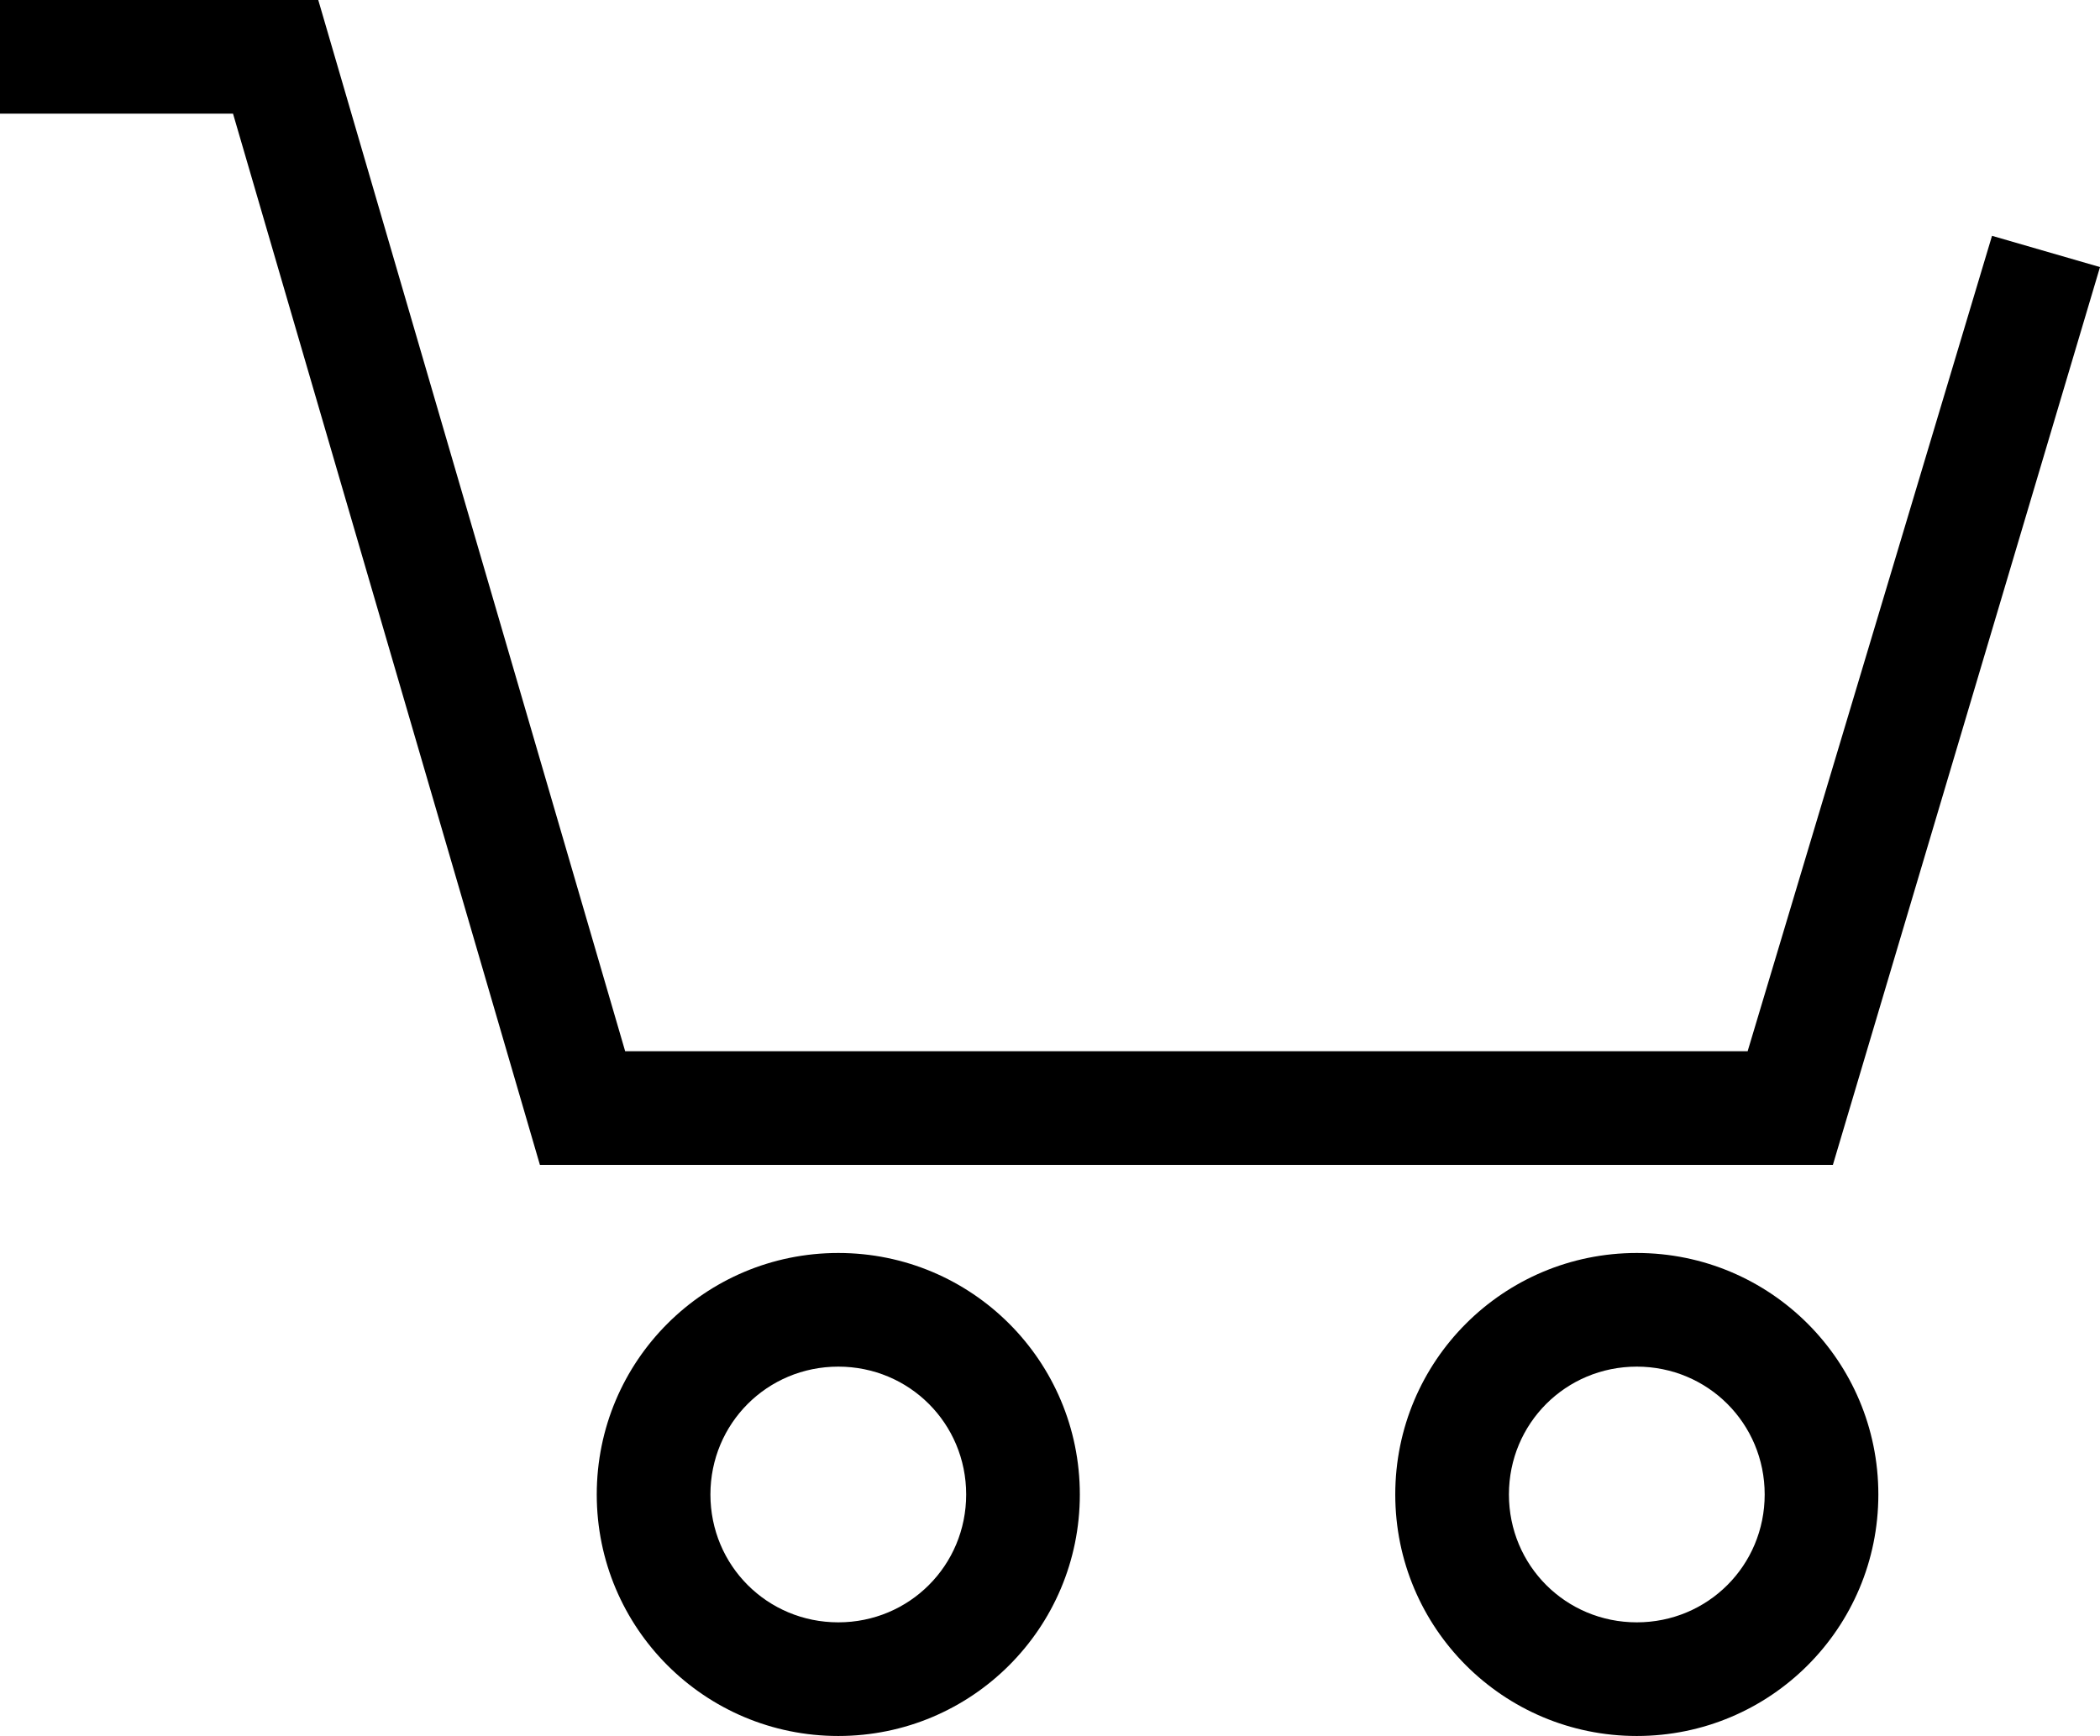 <?xml version="1.0" encoding="utf-8"?>
<!-- Generator: Adobe Illustrator 25.2.1, SVG Export Plug-In . SVG Version: 6.00 Build 0)  -->
<svg version="1.1" id="Warstwa_1" xmlns="http://www.w3.org/2000/svg" xmlns:xlink="http://www.w3.org/1999/xlink" x="0px" y="0px"
	 width="73.9px" height="61.1px" viewBox="0 0 73.9 61.1" style="enable-background:new 0 0 73.9 61.1;" xml:space="preserve">
<g>
	<g>
		<polygon points="64.5,41 19,41 8.2,4 0,4 0,0 11.2,0 22,37 61.5,37 70.1,8.3 73.9,9.4 		"/>
		<path d="M29.5,61.1c-4.7,0-8.5-3.8-8.5-8.5s3.8-8.5,8.5-8.5s8.5,3.8,8.5,8.5S34.2,61.1,29.5,61.1z M29.5,48.1
			c-2.5,0-4.5,2-4.5,4.5s2,4.5,4.5,4.5s4.5-2,4.5-4.5S32,48.1,29.5,48.1z"/>
		<path d="M57.6,61.1c-4.7,0-8.5-3.8-8.5-8.5s3.8-8.5,8.5-8.5s8.5,3.8,8.5,8.5S62.3,61.1,57.6,61.1z M57.6,48.1
			c-2.5,0-4.5,2-4.5,4.5s2,4.5,4.5,4.5s4.5-2,4.5-4.5S60.1,48.1,57.6,48.1z"/>
	</g>
</g>
</svg>
